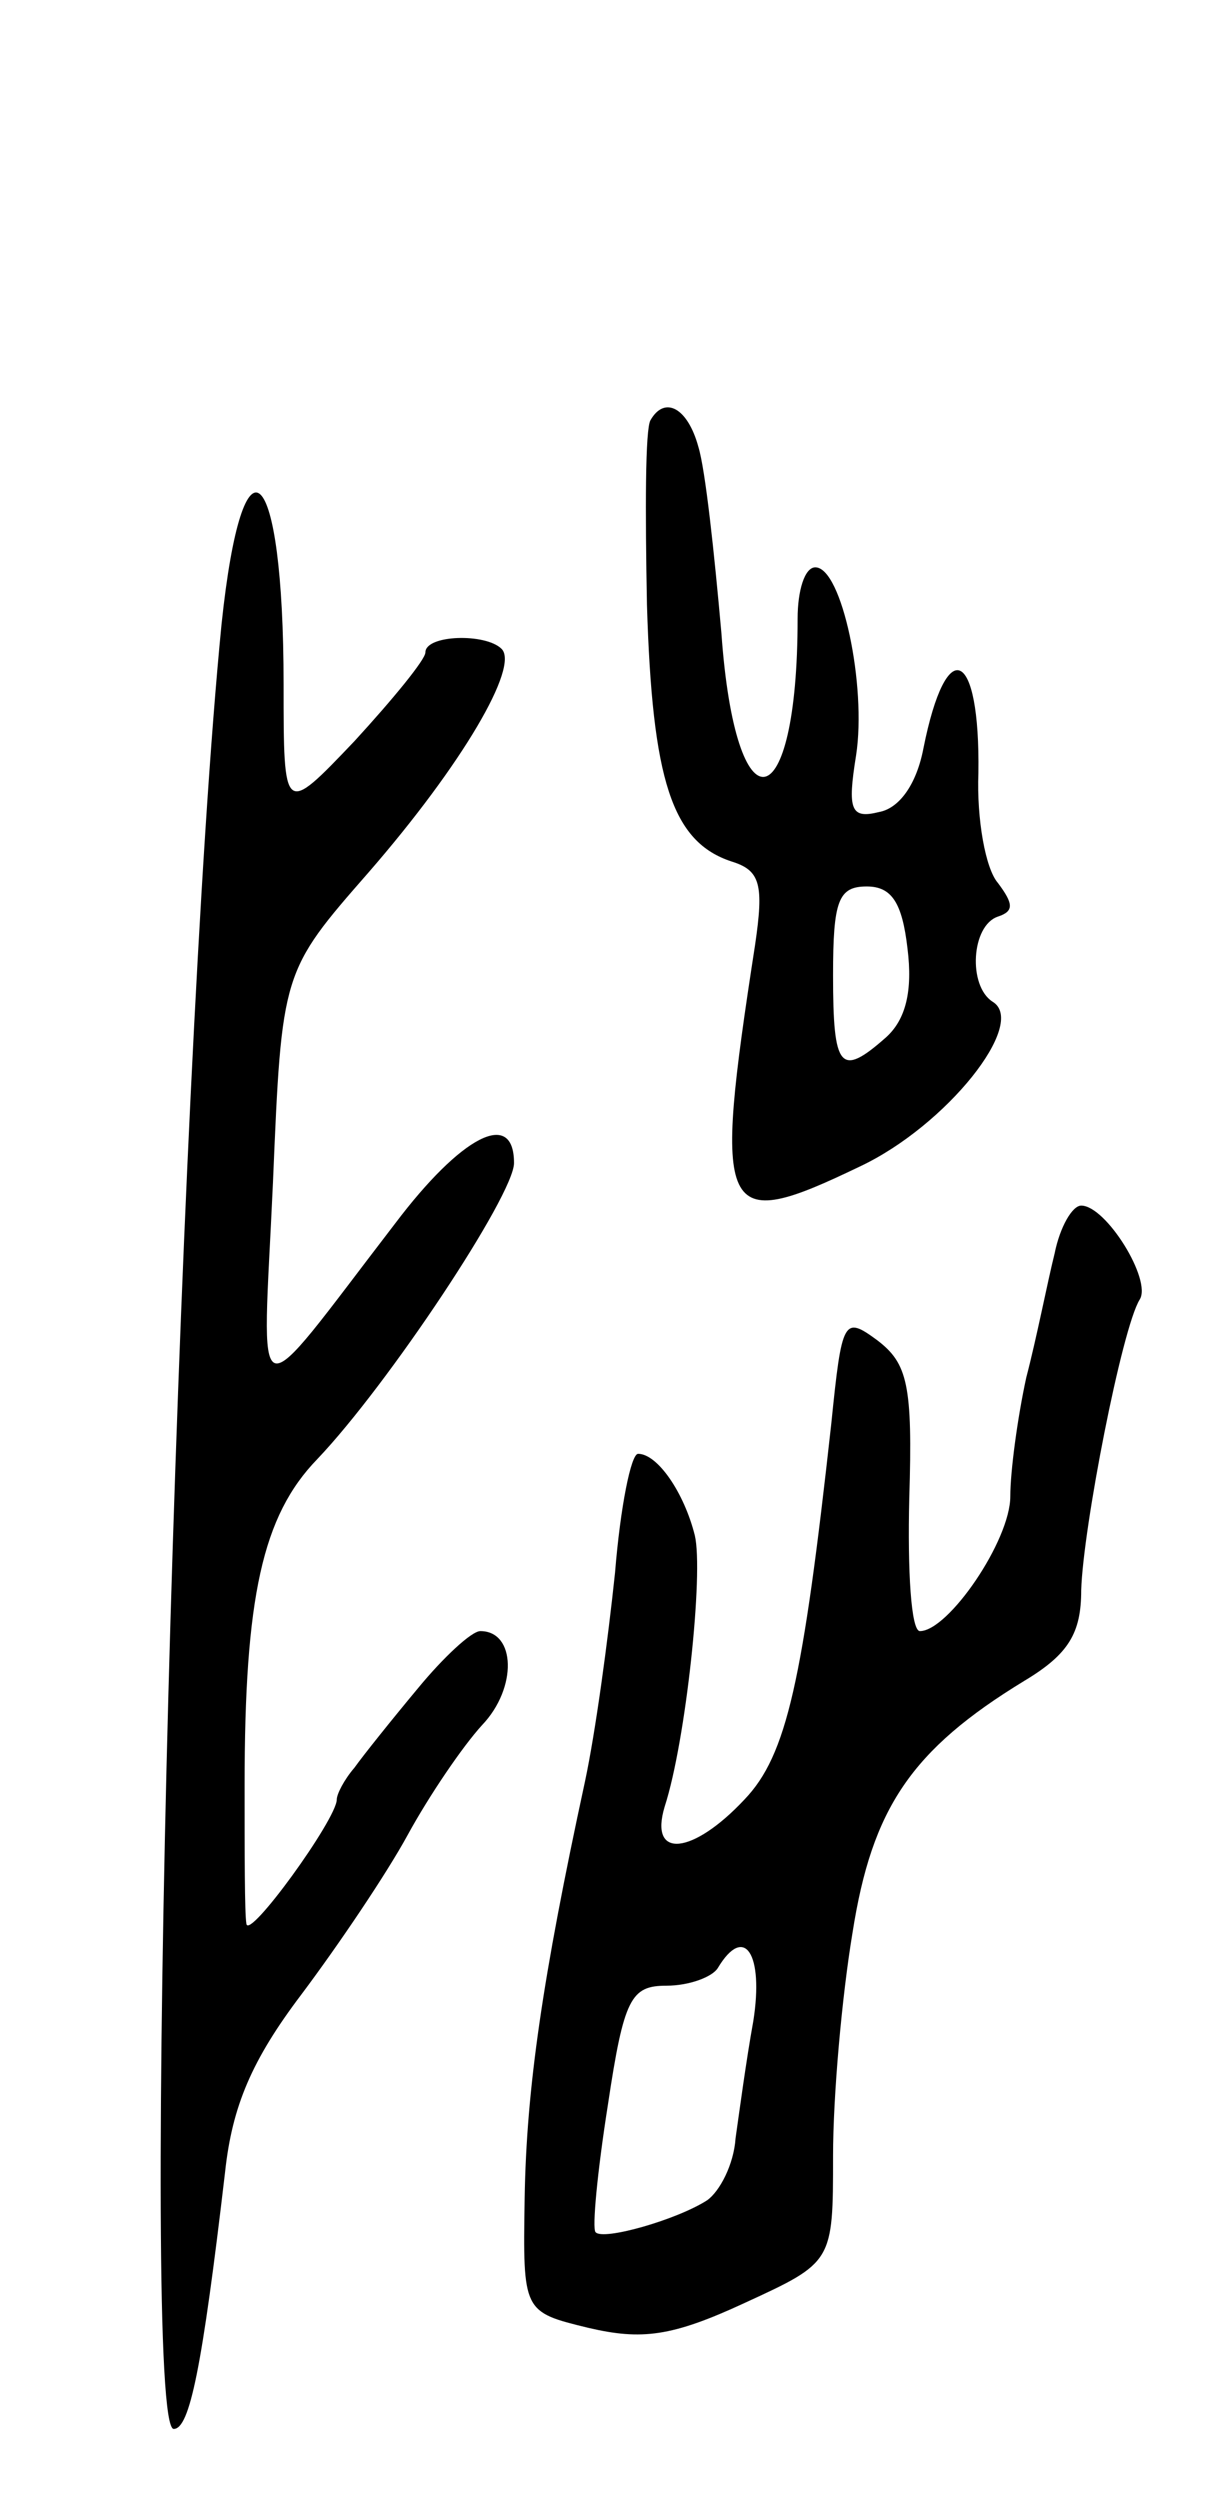 <svg version="1.0" xmlns="http://www.w3.org/2000/svg"
 width="69pt" height="141pt" viewBox="0 0 69 141"
 preserveAspectRatio="xMidYMid meet">
<g transform="translate(0,141) scale(0.1,-0.1)"
fill="#000000" stroke="none">
<path d="M367 1173 c-3 -5 -3 -51 -2 -104 3 -99 14 -134 48 -145 16 -5 18 -13
13 -47 -24 -155 -20 -163 59 -125 49 23 95 81 75 93 -14 9 -12 43 3 48 9 3 9
7 0 19 -7 8 -12 36 -11 62 1 70 -18 79 -31 14 -4 -21 -14 -34 -25 -36 -16 -4
-18 1 -13 32 6 39 -8 106 -23 106 -6 0 -10 -13 -10 -29 0 -114 -35 -121 -43
-8 -4 45 -9 92 -13 105 -6 22 -19 29 -27 15z m145 -298 c3 -24 -1 -40 -12 -50
-26 -23 -30 -18 -30 35 0 42 3 50 19 50 14 0 20 -9 23 -35z"/>
<path d="M125 1058 c-25 -253 -46 -1018 -27 -1018 9 0 16 34 29 145 4 37 15
63 43 100 21 28 48 68 60 90 12 22 31 50 42 62 20 21 19 53 -1 53 -5 0 -21
-15 -35 -32 -15 -18 -31 -38 -36 -45 -6 -7 -10 -15 -10 -18 0 -11 -50 -80 -51
-70 -1 6 -1 40 -1 78 0 106 10 152 41 184 40 42 111 149 111 167 0 31 -30 15
-67 -34 -83 -108 -75 -110 -69 23 5 119 5 119 54 175 53 61 85 116 75 126 -9
9 -43 8 -43 -2 0 -4 -18 -26 -40 -50 -40 -42 -40 -42 -40 32 0 126 -23 148
-35 34z"/>
<path d="M595 703 c-4 -16 -10 -47 -16 -70 -5 -23 -9 -53 -9 -67 0 -25 -35
-76 -51 -76 -5 0 -7 34 -6 75 2 64 -1 76 -18 89 -19 14 -20 12 -26 -47 -16
-145 -25 -187 -49 -212 -29 -31 -54 -34 -45 -4 12 37 22 132 17 153 -6 24 -21
46 -32 46 -4 0 -10 -30 -13 -67 -4 -38 -11 -90 -17 -118 -24 -111 -33 -173
-34 -235 -1 -64 -1 -64 36 -73 30 -7 47 -5 88 14 50 23 50 23 50 83 0 34 5 90
11 126 11 70 33 103 97 142 25 15 32 27 32 51 1 35 23 148 33 164 7 11 -19 53
-33 53 -5 0 -12 -12 -15 -27z m-170 -433 c-4 -22 -8 -52 -10 -66 -1 -15 -9
-30 -16 -35 -17 -11 -59 -23 -63 -18 -2 2 1 34 7 72 9 60 13 67 33 67 13 0 26
5 29 10 15 25 26 8 20 -30z"/>
</g>
</svg>
